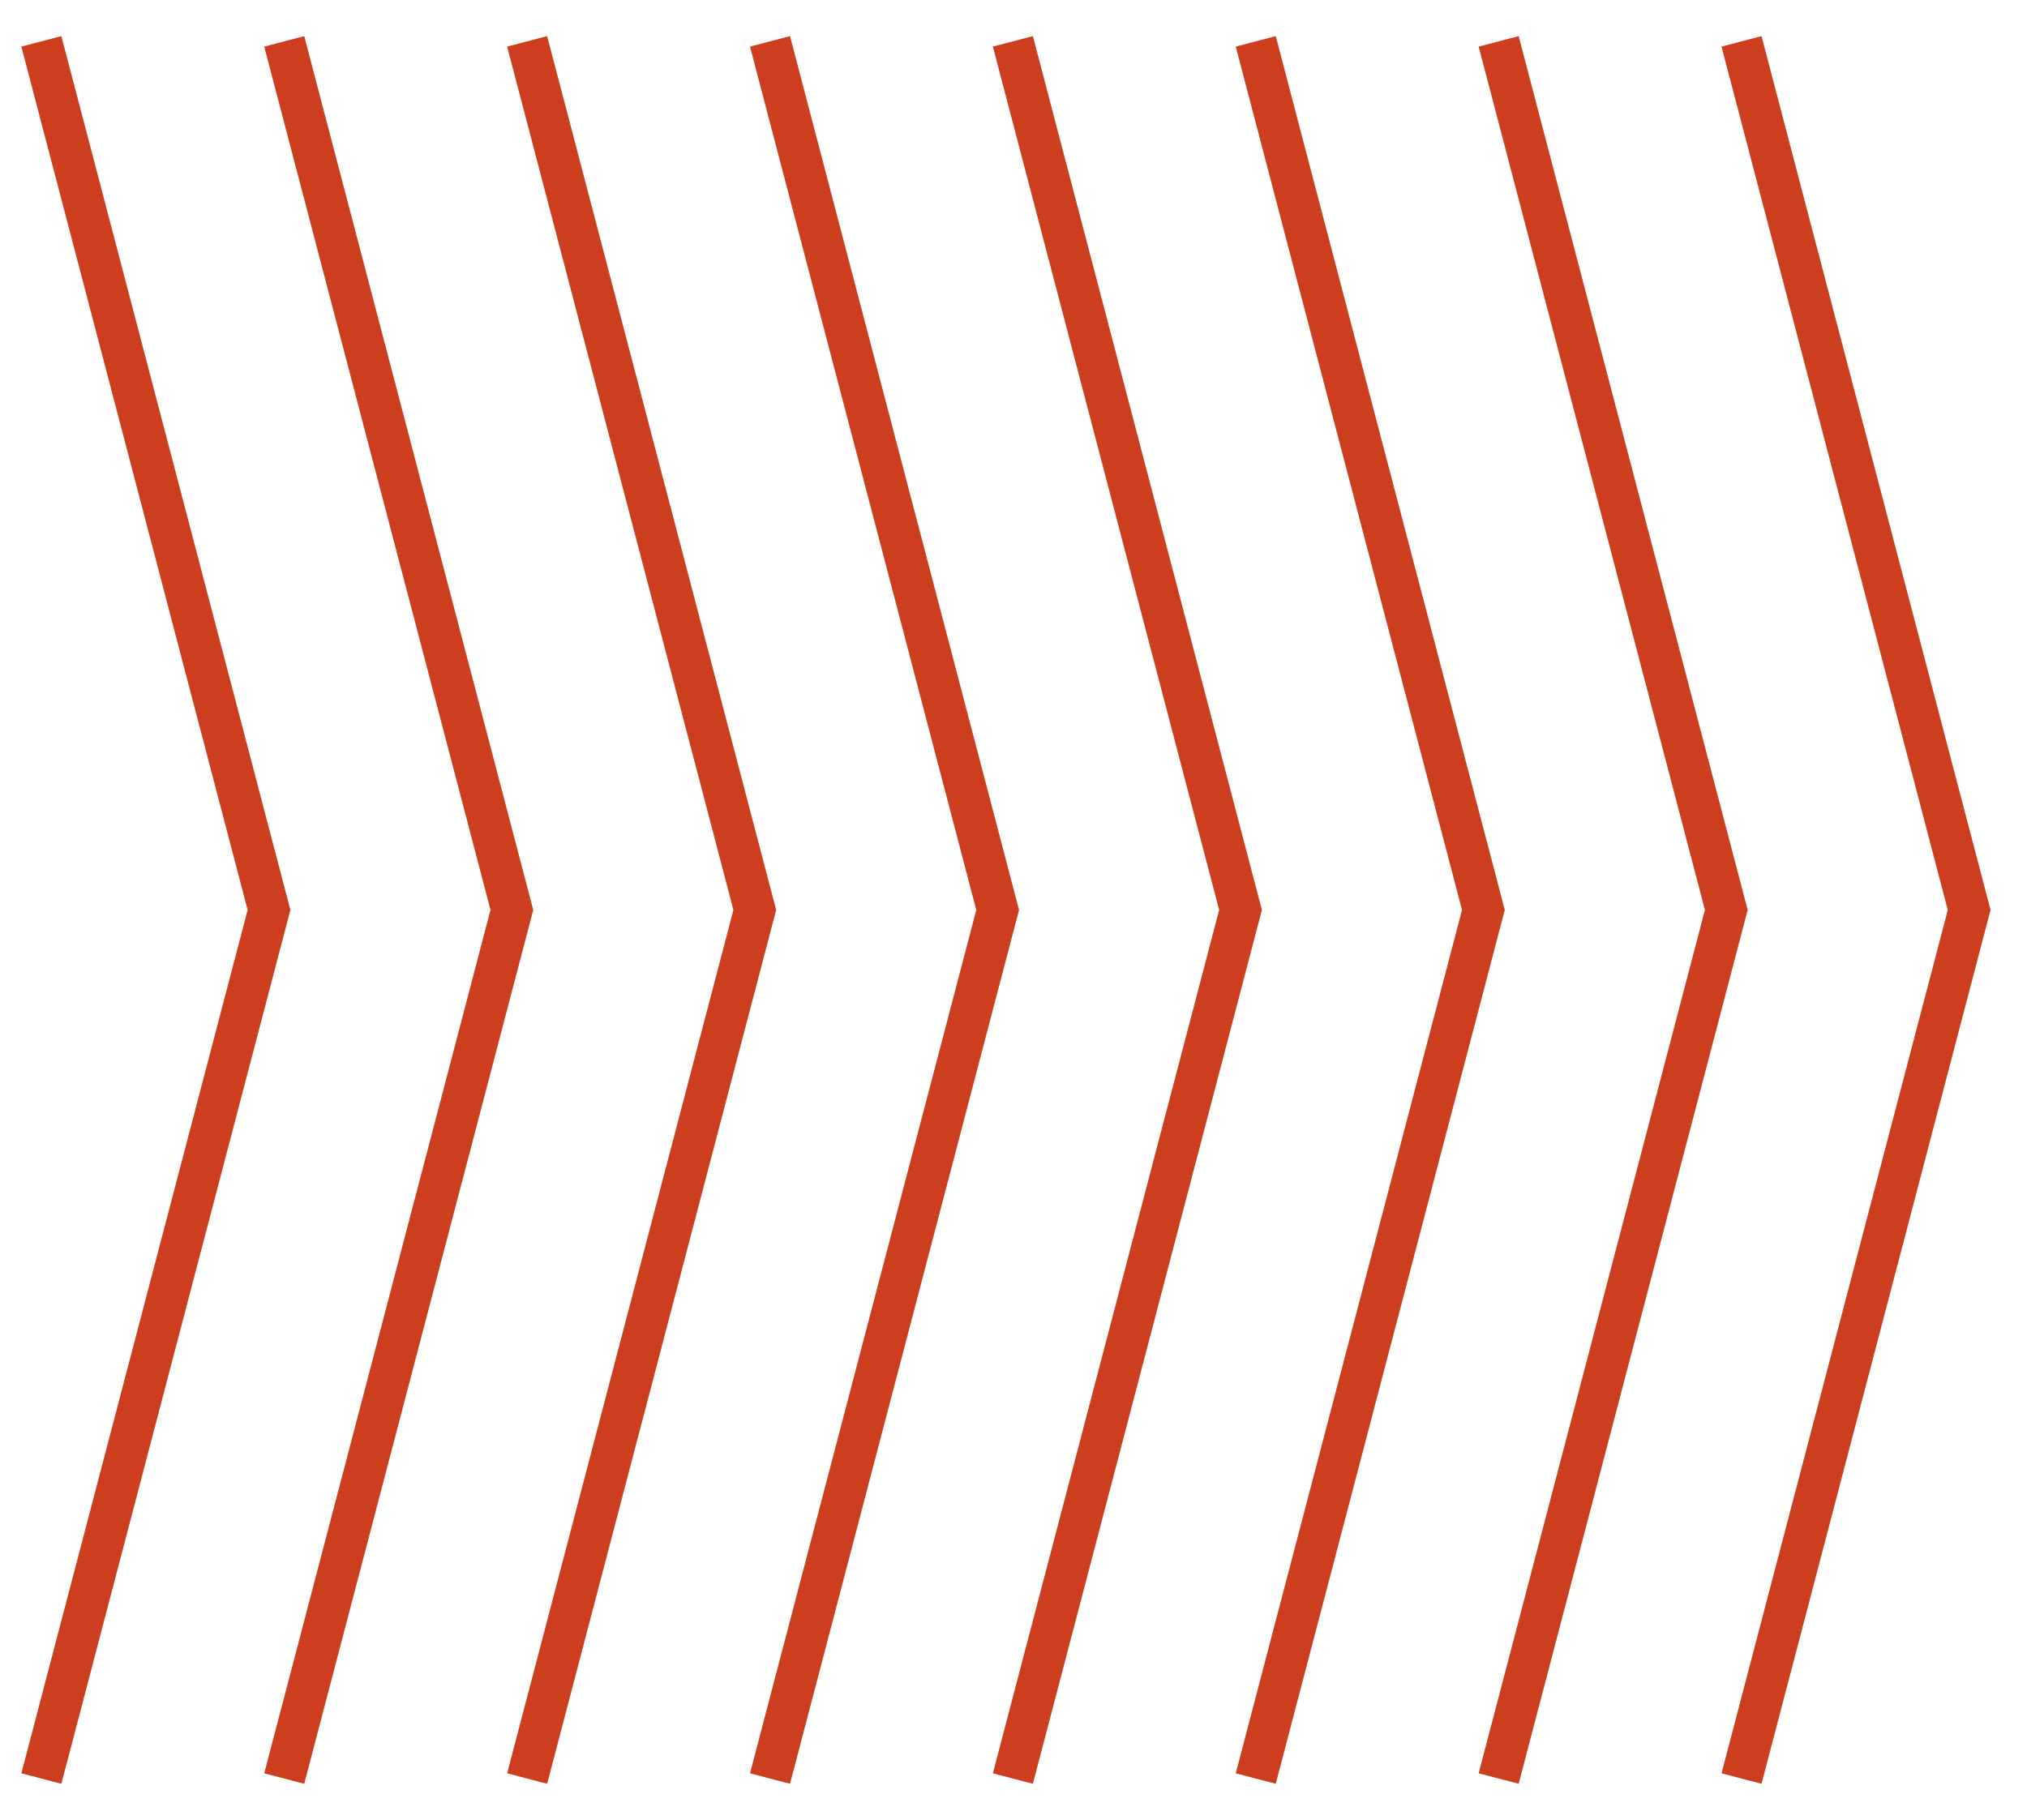 <svg width="49" height="44" viewBox="0 0 49 44" fill="none" xmlns="http://www.w3.org/2000/svg">
<path d="M1 1L6.503 22L1 43" stroke="#CC3E1E"/>
<path d="M6.871 1L12.374 22L6.871 43" stroke="#CC3E1E"/>
<path d="M12.743 1L18.246 22L12.743 43" stroke="#CC3E1E"/>
<path d="M18.614 1L24.117 22L18.614 43" stroke="#CC3E1E"/>
<path d="M24.485 1L29.988 22L24.485 43" stroke="#CC3E1E"/>
<path d="M30.356 1L35.859 22L30.356 43" stroke="#CC3E1E"/>
<path d="M36.228 1L41.731 22L36.228 43" stroke="#CC3E1E"/>
<path d="M42.099 1L47.602 22L42.099 43" stroke="#CC3E1E"/>
</svg>
